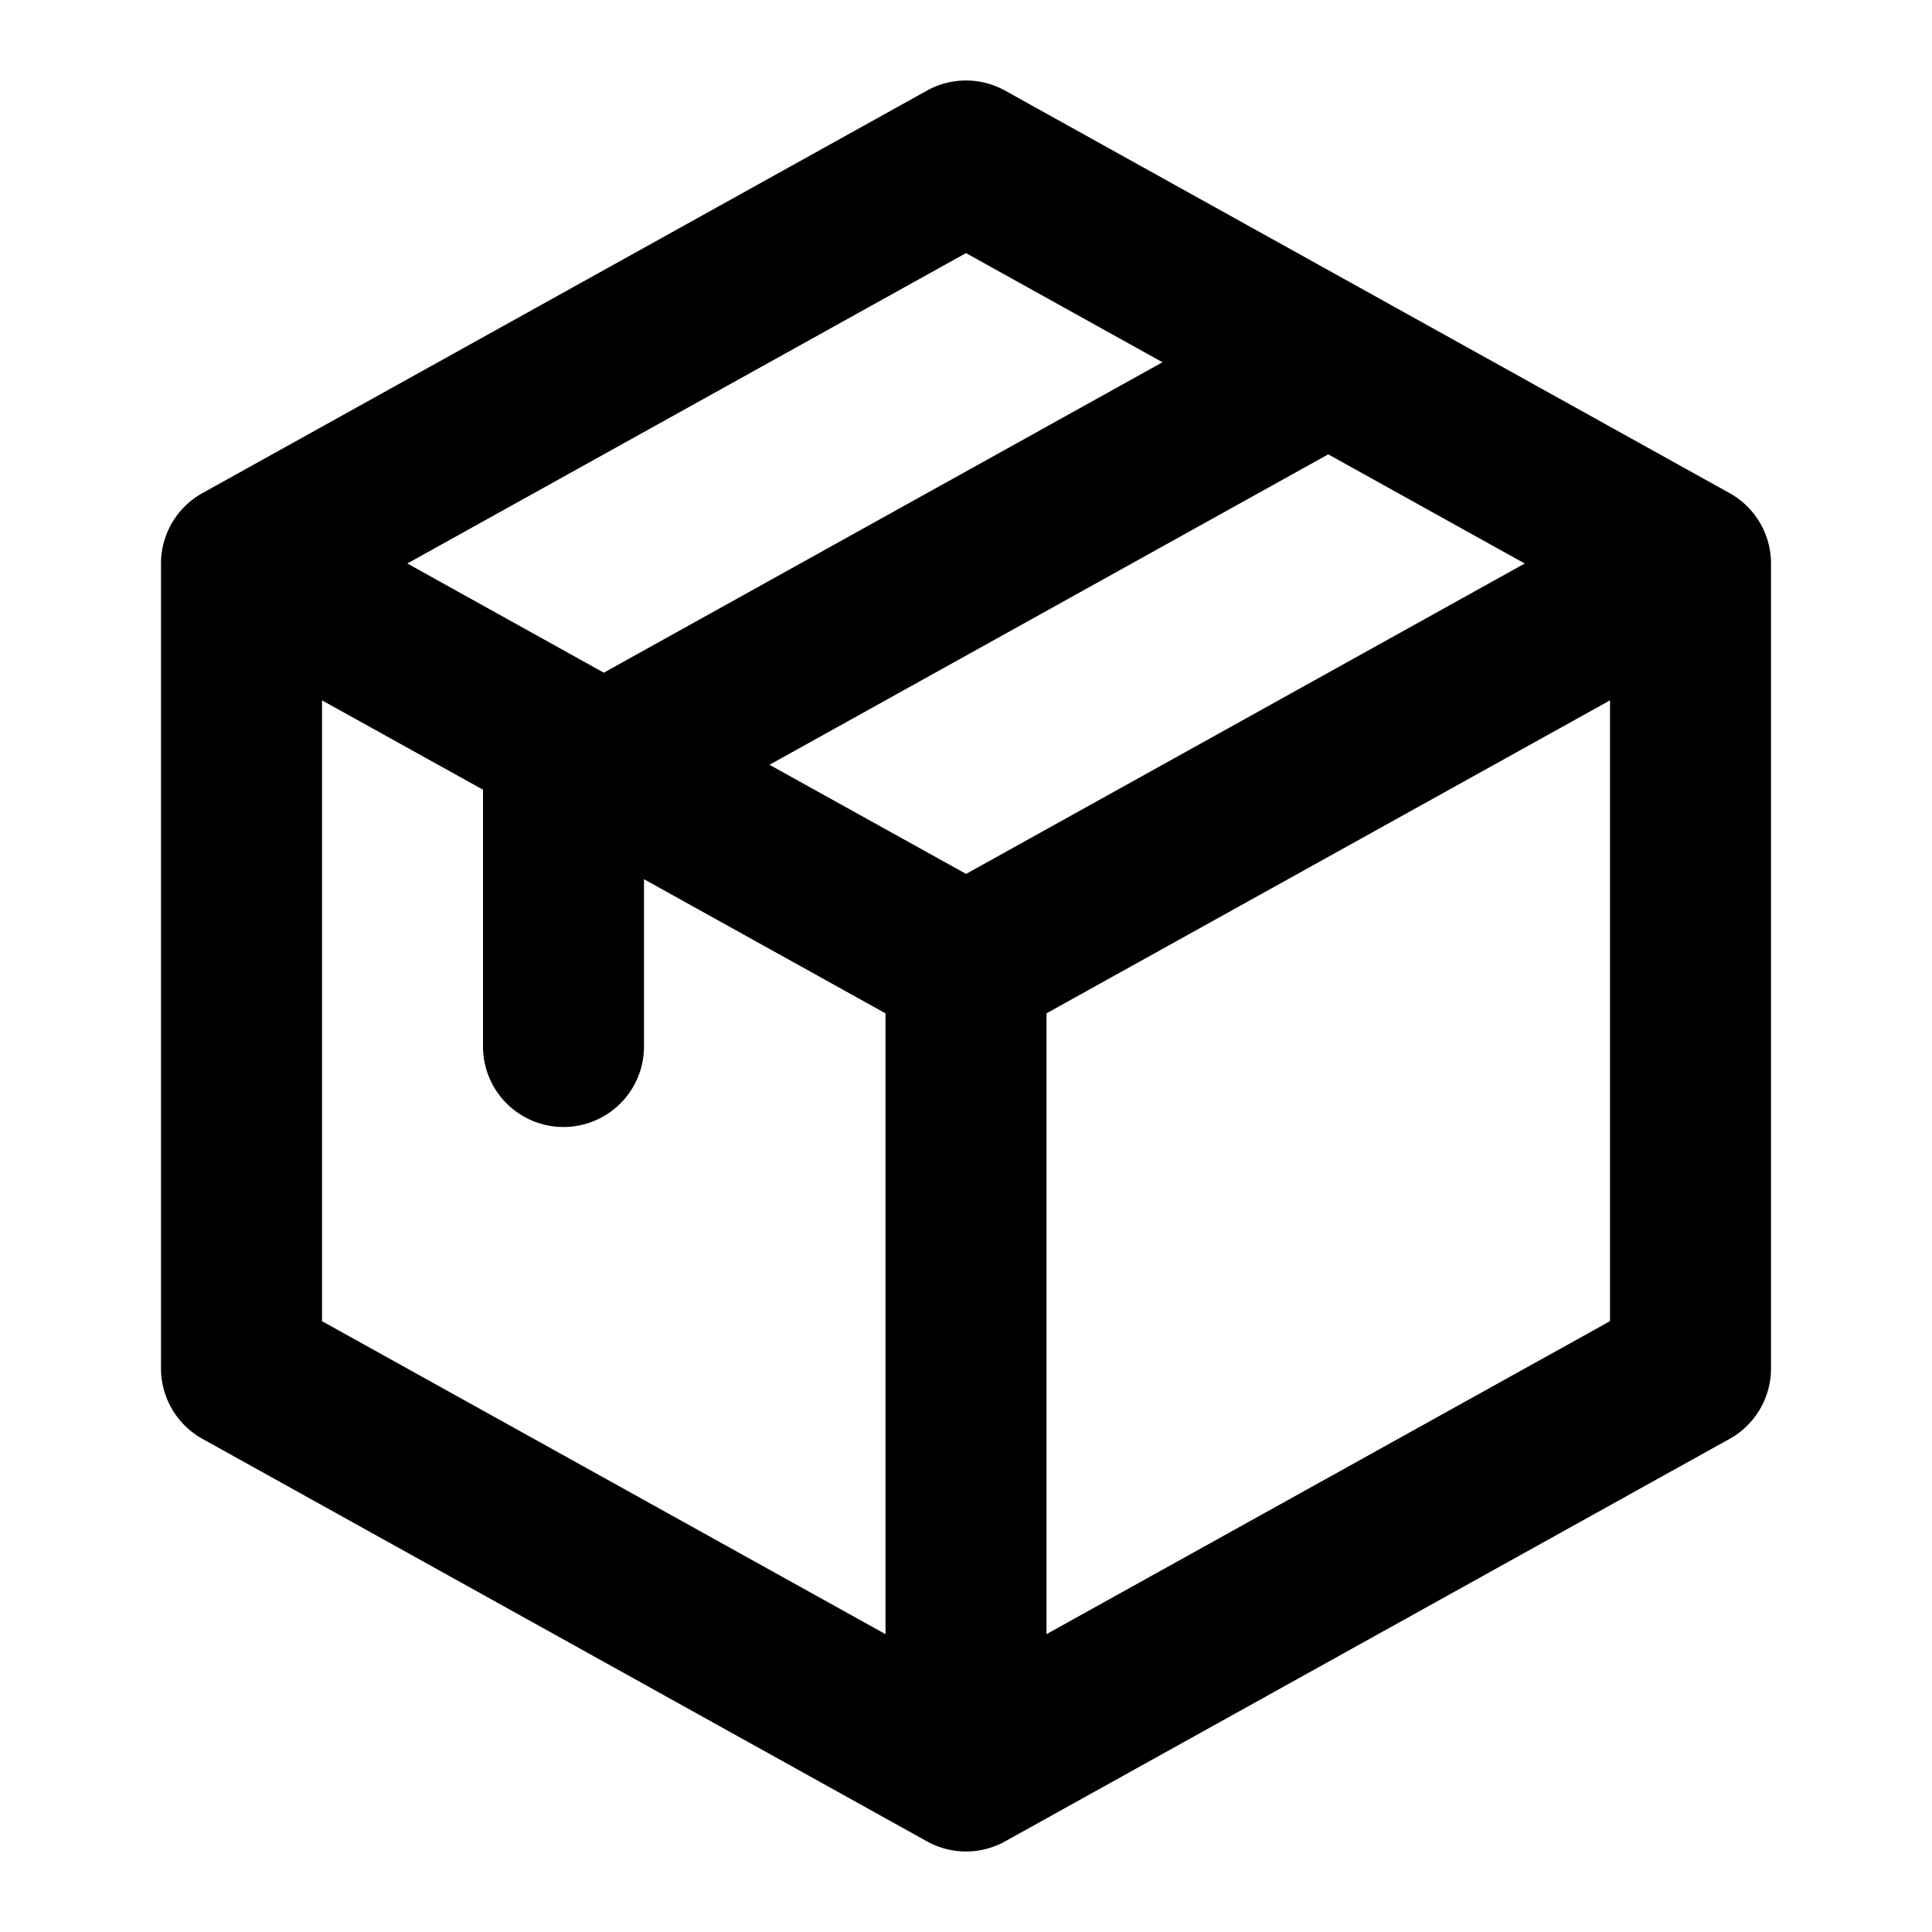<svg xmlns="http://www.w3.org/2000/svg" width="24" height="24"><path fill="currentColor" d="M12.486 1.126a1 1 0 0 0-.972 0l-9 5A1 1 0 0 0 2 7v9.98a1.003 1.003 0 0 0 .515.894l9 5a1 1 0 0 0 .989-.01l8.982-4.99A1 1 0 0 0 22 17V7a1 1 0 0 0-.514-.874l-9-5ZM11 20.3l-7-3.888V8.7l2 1.11V13a1 1 0 1 0 2 0v-2.078l3 1.666v7.713ZM7.5 8.356 5.06 7 12 3.144 14.441 4.5l-6.94 3.856ZM9.56 9.5l6.94-3.856L18.941 7l-6.94 3.856L9.558 9.5ZM13 20.3v-7.712L20 8.7v7.712L13 20.3Z"></path></svg>